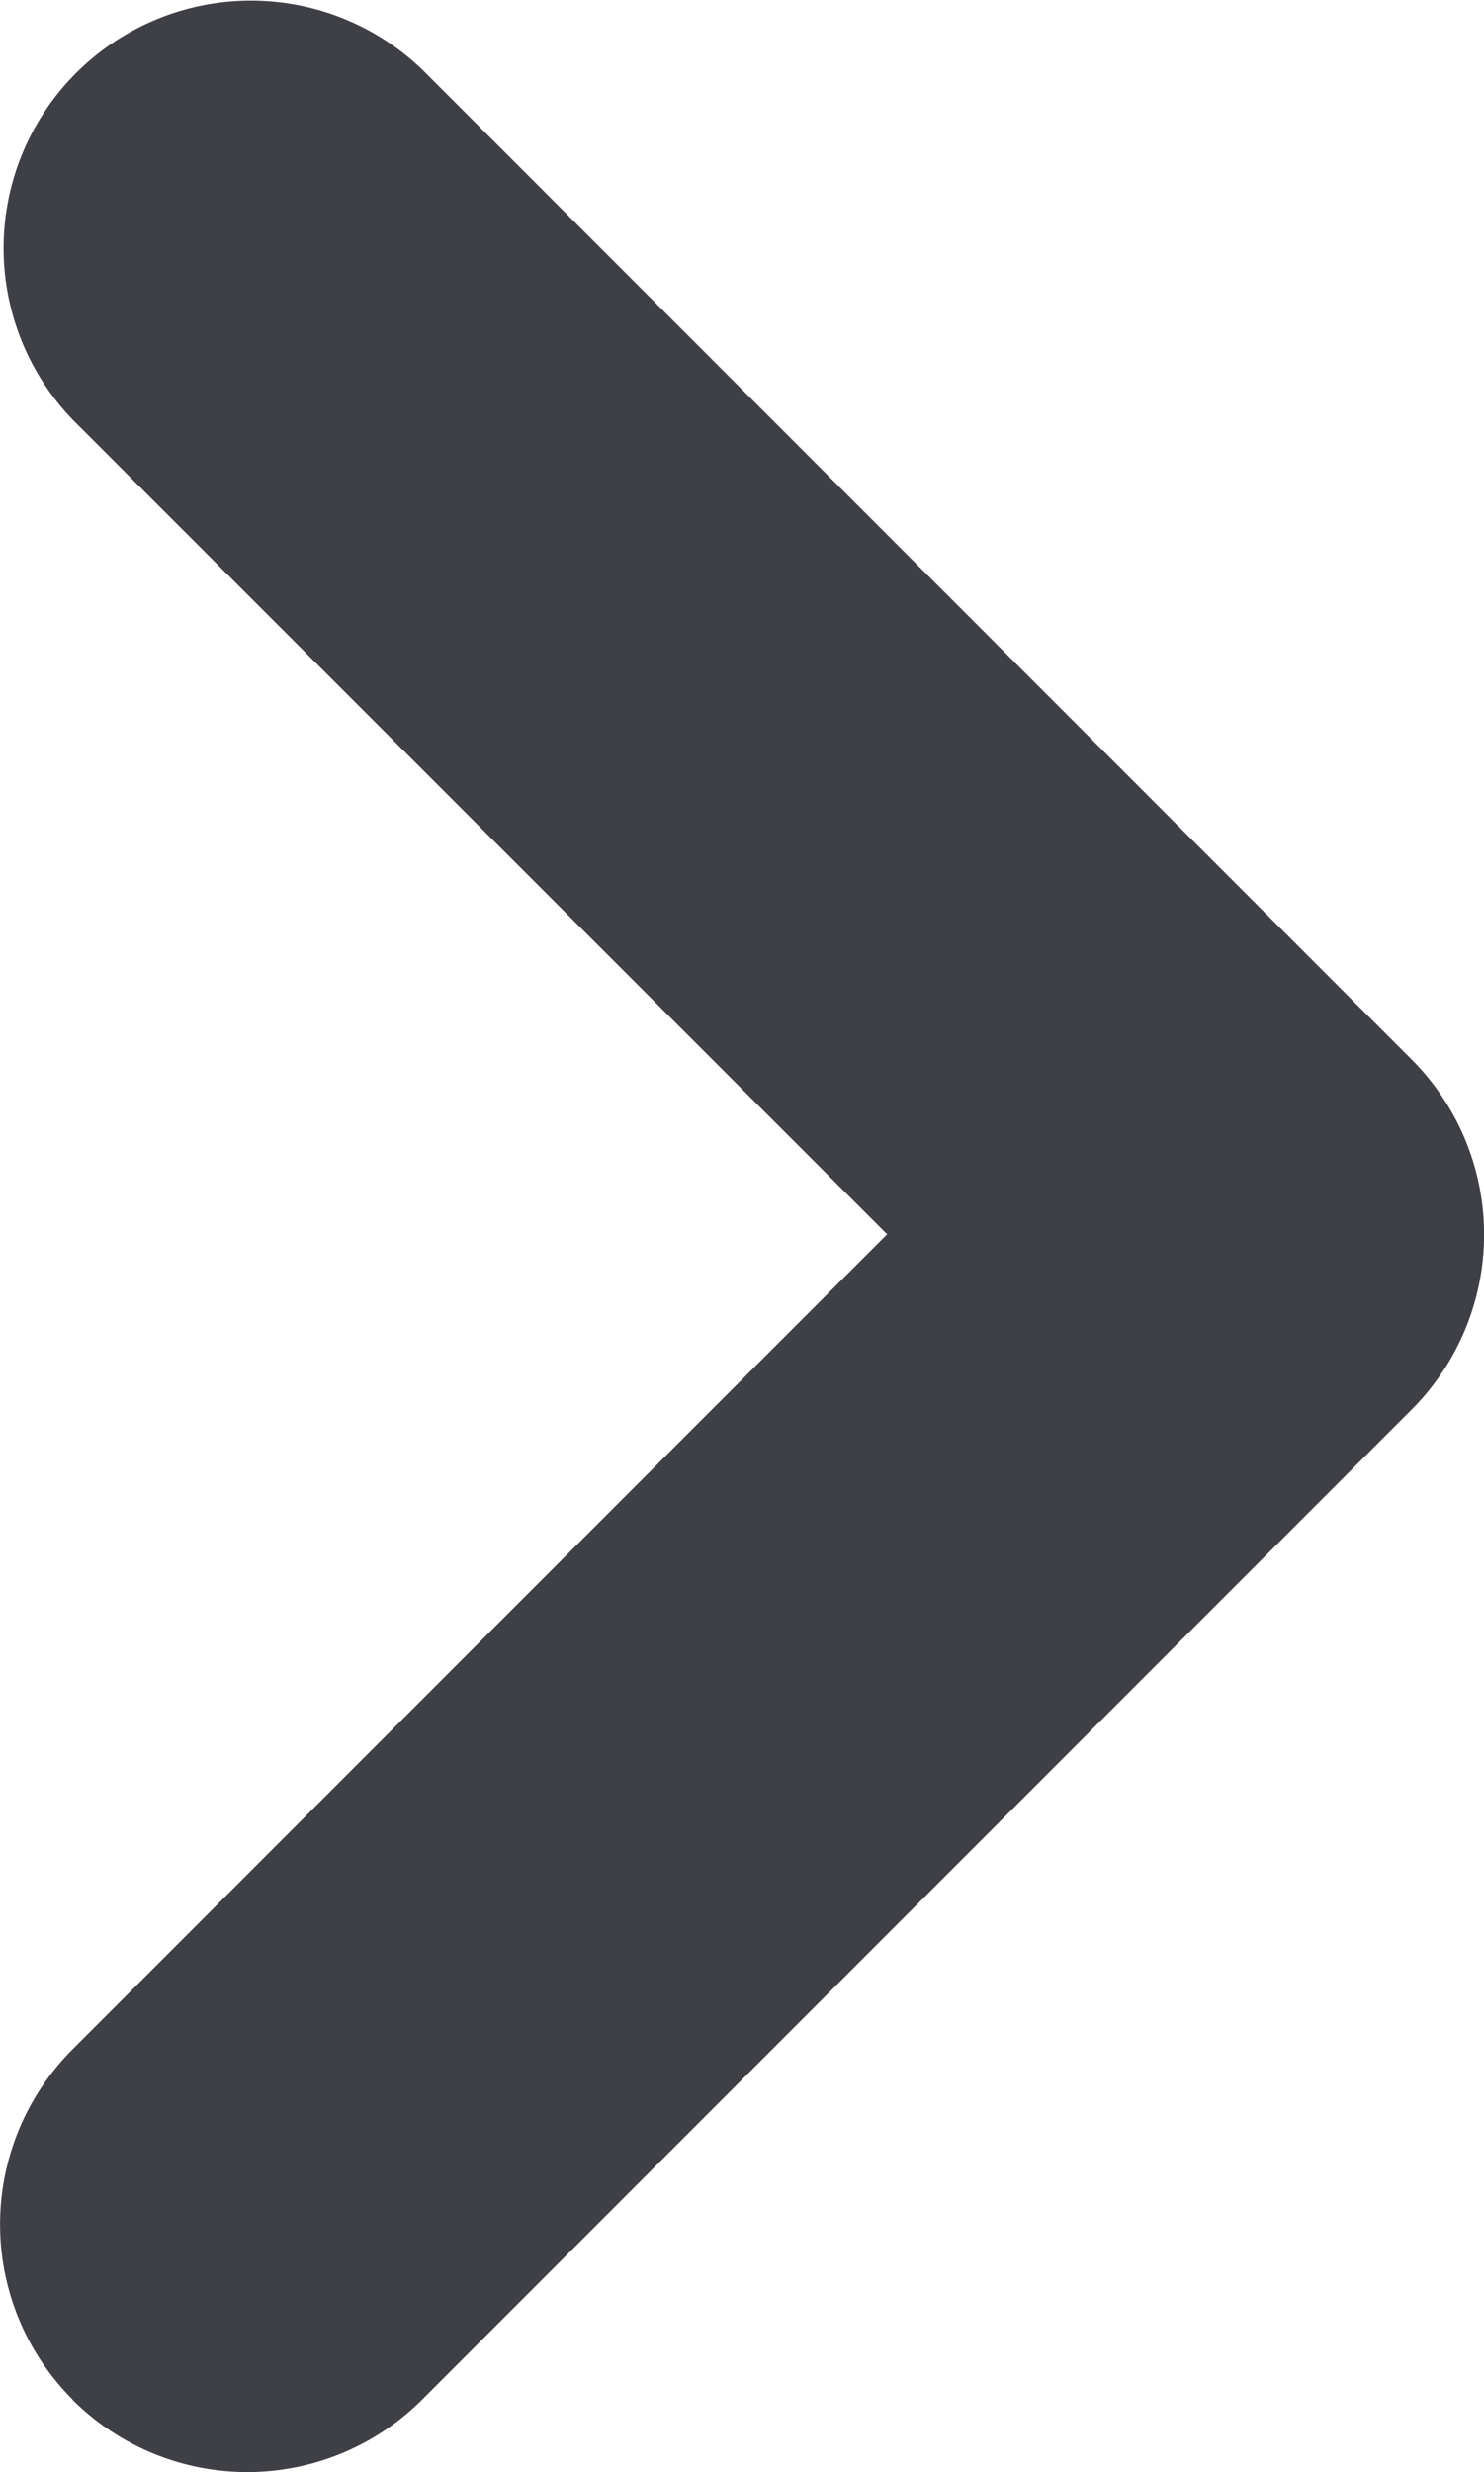 <svg id="chevron-right-bold" xmlns="http://www.w3.org/2000/svg" width="9.269" height="15.431" viewBox="0 0 9.269 15.431">
  <defs>
    <style>
      .cls-1 {
        fill: #3f3f46;
        fill-rule: evenodd;
      }
    </style>
  </defs>
  <path id="chevron-right-bold-2" data-name="chevron-right-bold" class="cls-1" d="M7.453,19.99a1.545,1.545,0,0,1,0-2.185l5.088-5.088L7.453,7.631A1.545,1.545,0,0,1,9.637,5.446l6.18,6.18a1.545,1.545,0,0,1,0,2.185l-6.18,6.18a1.545,1.545,0,0,1-2.185,0Z" transform="translate(-7 -5.012)"/>
</svg>

